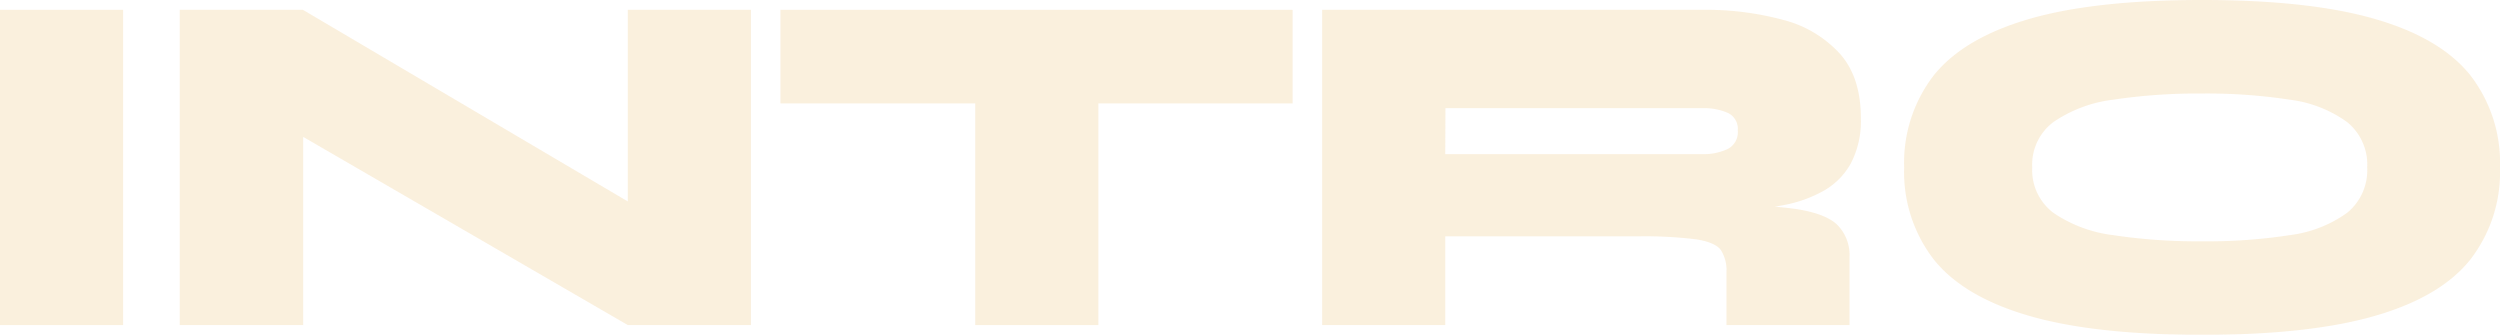 <svg height="49.44" viewBox="0 0 369.14 49.44" width="369.14" xmlns="http://www.w3.org/2000/svg"><g fill="#e8b356" opacity=".2"><path d="m0 1.45h18.18v46.55h-18.18z"/><path d="m99.47 33.74-6.77 3.85v-36.14h18.18v46.55h-18.18l-54.7-31.71 6.77-3.93v35.64h-18.23v-46.55h18.18z"/><path d="m115.24 1.45h75.62v13.82h-75.62zm28.76 12.87h18.18v33.68h-18.18z"/><path d="m195.22 48v-46.55h56.21a43.77 43.77 0 0 1 11.88 1.49 17.07 17.07 0 0 1 8.37 5q3.09 3.48 3.09 9.52a13.51 13.51 0 0 1 -1.46 6.62 10.44 10.44 0 0 1 -4 4.07 19.24 19.24 0 0 1 -5.81 2.11 45.24 45.24 0 0 1 -6.84.8l-5.31-1a109.38 109.38 0 0 1 13.35.73q4.68.64 6.54 2.36a6.32 6.32 0 0 1 1.85 4.85v10h-18.17v-7.79a5.48 5.48 0 0 0 -.84-3.31c-.56-.75-1.77-1.27-3.64-1.56a61.25 61.25 0 0 0 -8.61-.44h-28.43v13.1zm18.18-25.24h38a8.28 8.28 0 0 0 3.7-.76 2.77 2.77 0 0 0 1.49-2.76 2.58 2.58 0 0 0 -1.49-2.58 8.74 8.74 0 0 0 -3.67-.69h-38z"/><path d="m325.15 49.44q-15.86 0-25.52-2.8t-14.07-8.29a21.11 21.11 0 0 1 -4.4-13.63 21.11 21.11 0 0 1 4.4-13.63q4.44-5.49 14.07-8.29t25.52-2.8q15.85 0 25.52 2.8t14.07 8.29a21.11 21.11 0 0 1 4.4 13.63 21.11 21.11 0 0 1 -4.4 13.63q-4.39 5.49-14.07 8.29t-25.52 2.8zm0-13.81a79.36 79.36 0 0 0 12.94-.91 18.42 18.42 0 0 0 8.44-3.27 8.09 8.09 0 0 0 3-6.73 8.06 8.06 0 0 0 -3-6.72 18.31 18.31 0 0 0 -8.44-3.28 80.5 80.5 0 0 0 -12.94-.91 84.07 84.07 0 0 0 -13.12.91 19.89 19.89 0 0 0 -8.8 3.28 7.87 7.87 0 0 0 -3.16 6.72 7.9 7.9 0 0 0 3.16 6.73 20 20 0 0 0 8.8 3.27 82.87 82.87 0 0 0 13.12.91z"/></g></svg>